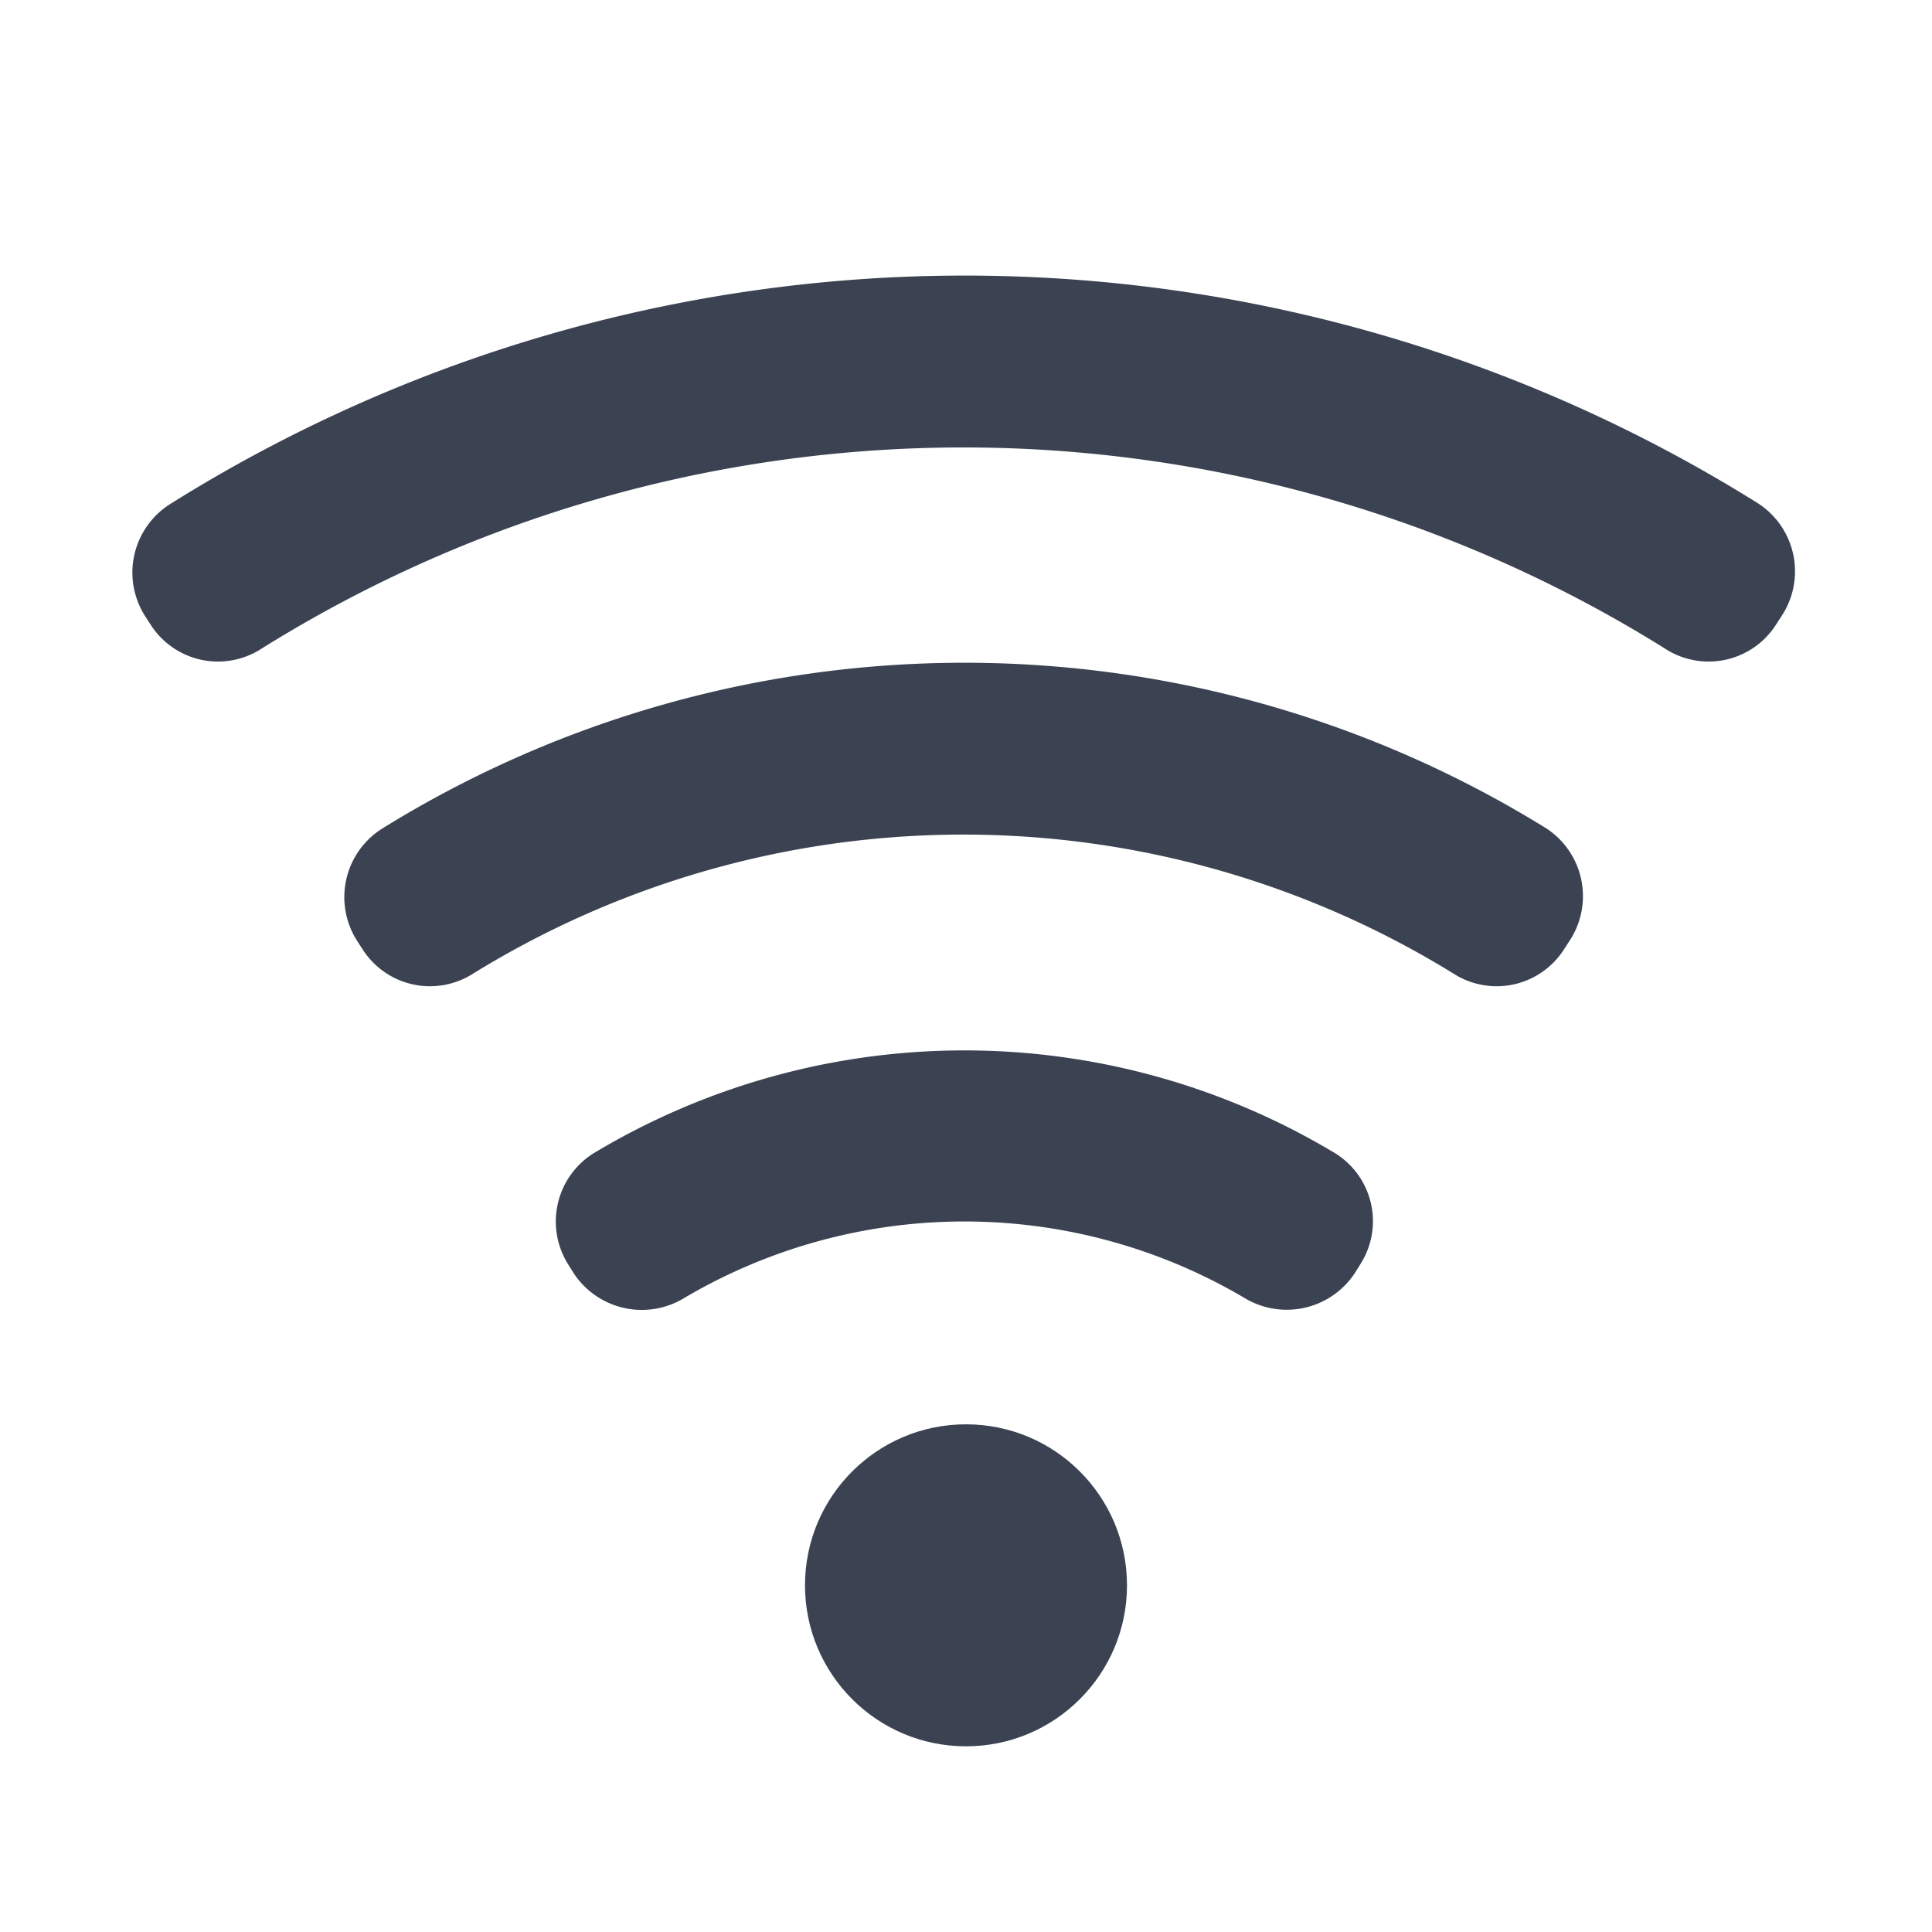 <svg fill="#3b4252" version="1.1" width="36" height="36"  viewBox="0 0 36 36" preserveAspectRatio="xMidYMid meet" xmlns="http://www.w3.org/2000/svg" xmlns:xlink="http://www.w3.org/1999/xlink">
    <title>wifi-solid</title>
    <circle class="clr-i-solid clr-i-solid-path-1" cx="18" cy="29.54" r="3"></circle><path class="clr-i-solid clr-i-solid-path-2" d="M32.76,9.38a27.87,27.87,0,0,0-29.57,0,1.51,1.51,0,0,0-.48,2.11l.11.17a1.49,1.49,0,0,0,2,.46,24.68,24.68,0,0,1,26.26,0,1.49,1.49,0,0,0,2-.46l.11-.17A1.51,1.51,0,0,0,32.76,9.38Z"></path><path class="clr-i-solid clr-i-solid-path-3" d="M28.82,15.44a20.59,20.59,0,0,0-21.7,0,1.51,1.51,0,0,0-.46,2.1l.11.17a1.49,1.49,0,0,0,2,.46,17.4,17.4,0,0,1,18.36,0,1.49,1.49,0,0,0,2-.46l.11-.17A1.51,1.51,0,0,0,28.82,15.44Z"></path><path class="clr-i-solid clr-i-solid-path-4" d="M24.88,21.49a13.41,13.41,0,0,0-13.82,0,1.5,1.5,0,0,0-.46,2.09l.1.16a1.52,1.52,0,0,0,2.06.44,10.27,10.27,0,0,1,10.42,0,1.52,1.52,0,0,0,2.06-.45l.1-.16A1.49,1.49,0,0,0,24.88,21.49Z"></path>
    <rect x="0" y="0" width="36" height="36" fill-opacity="0"/>
</svg>
